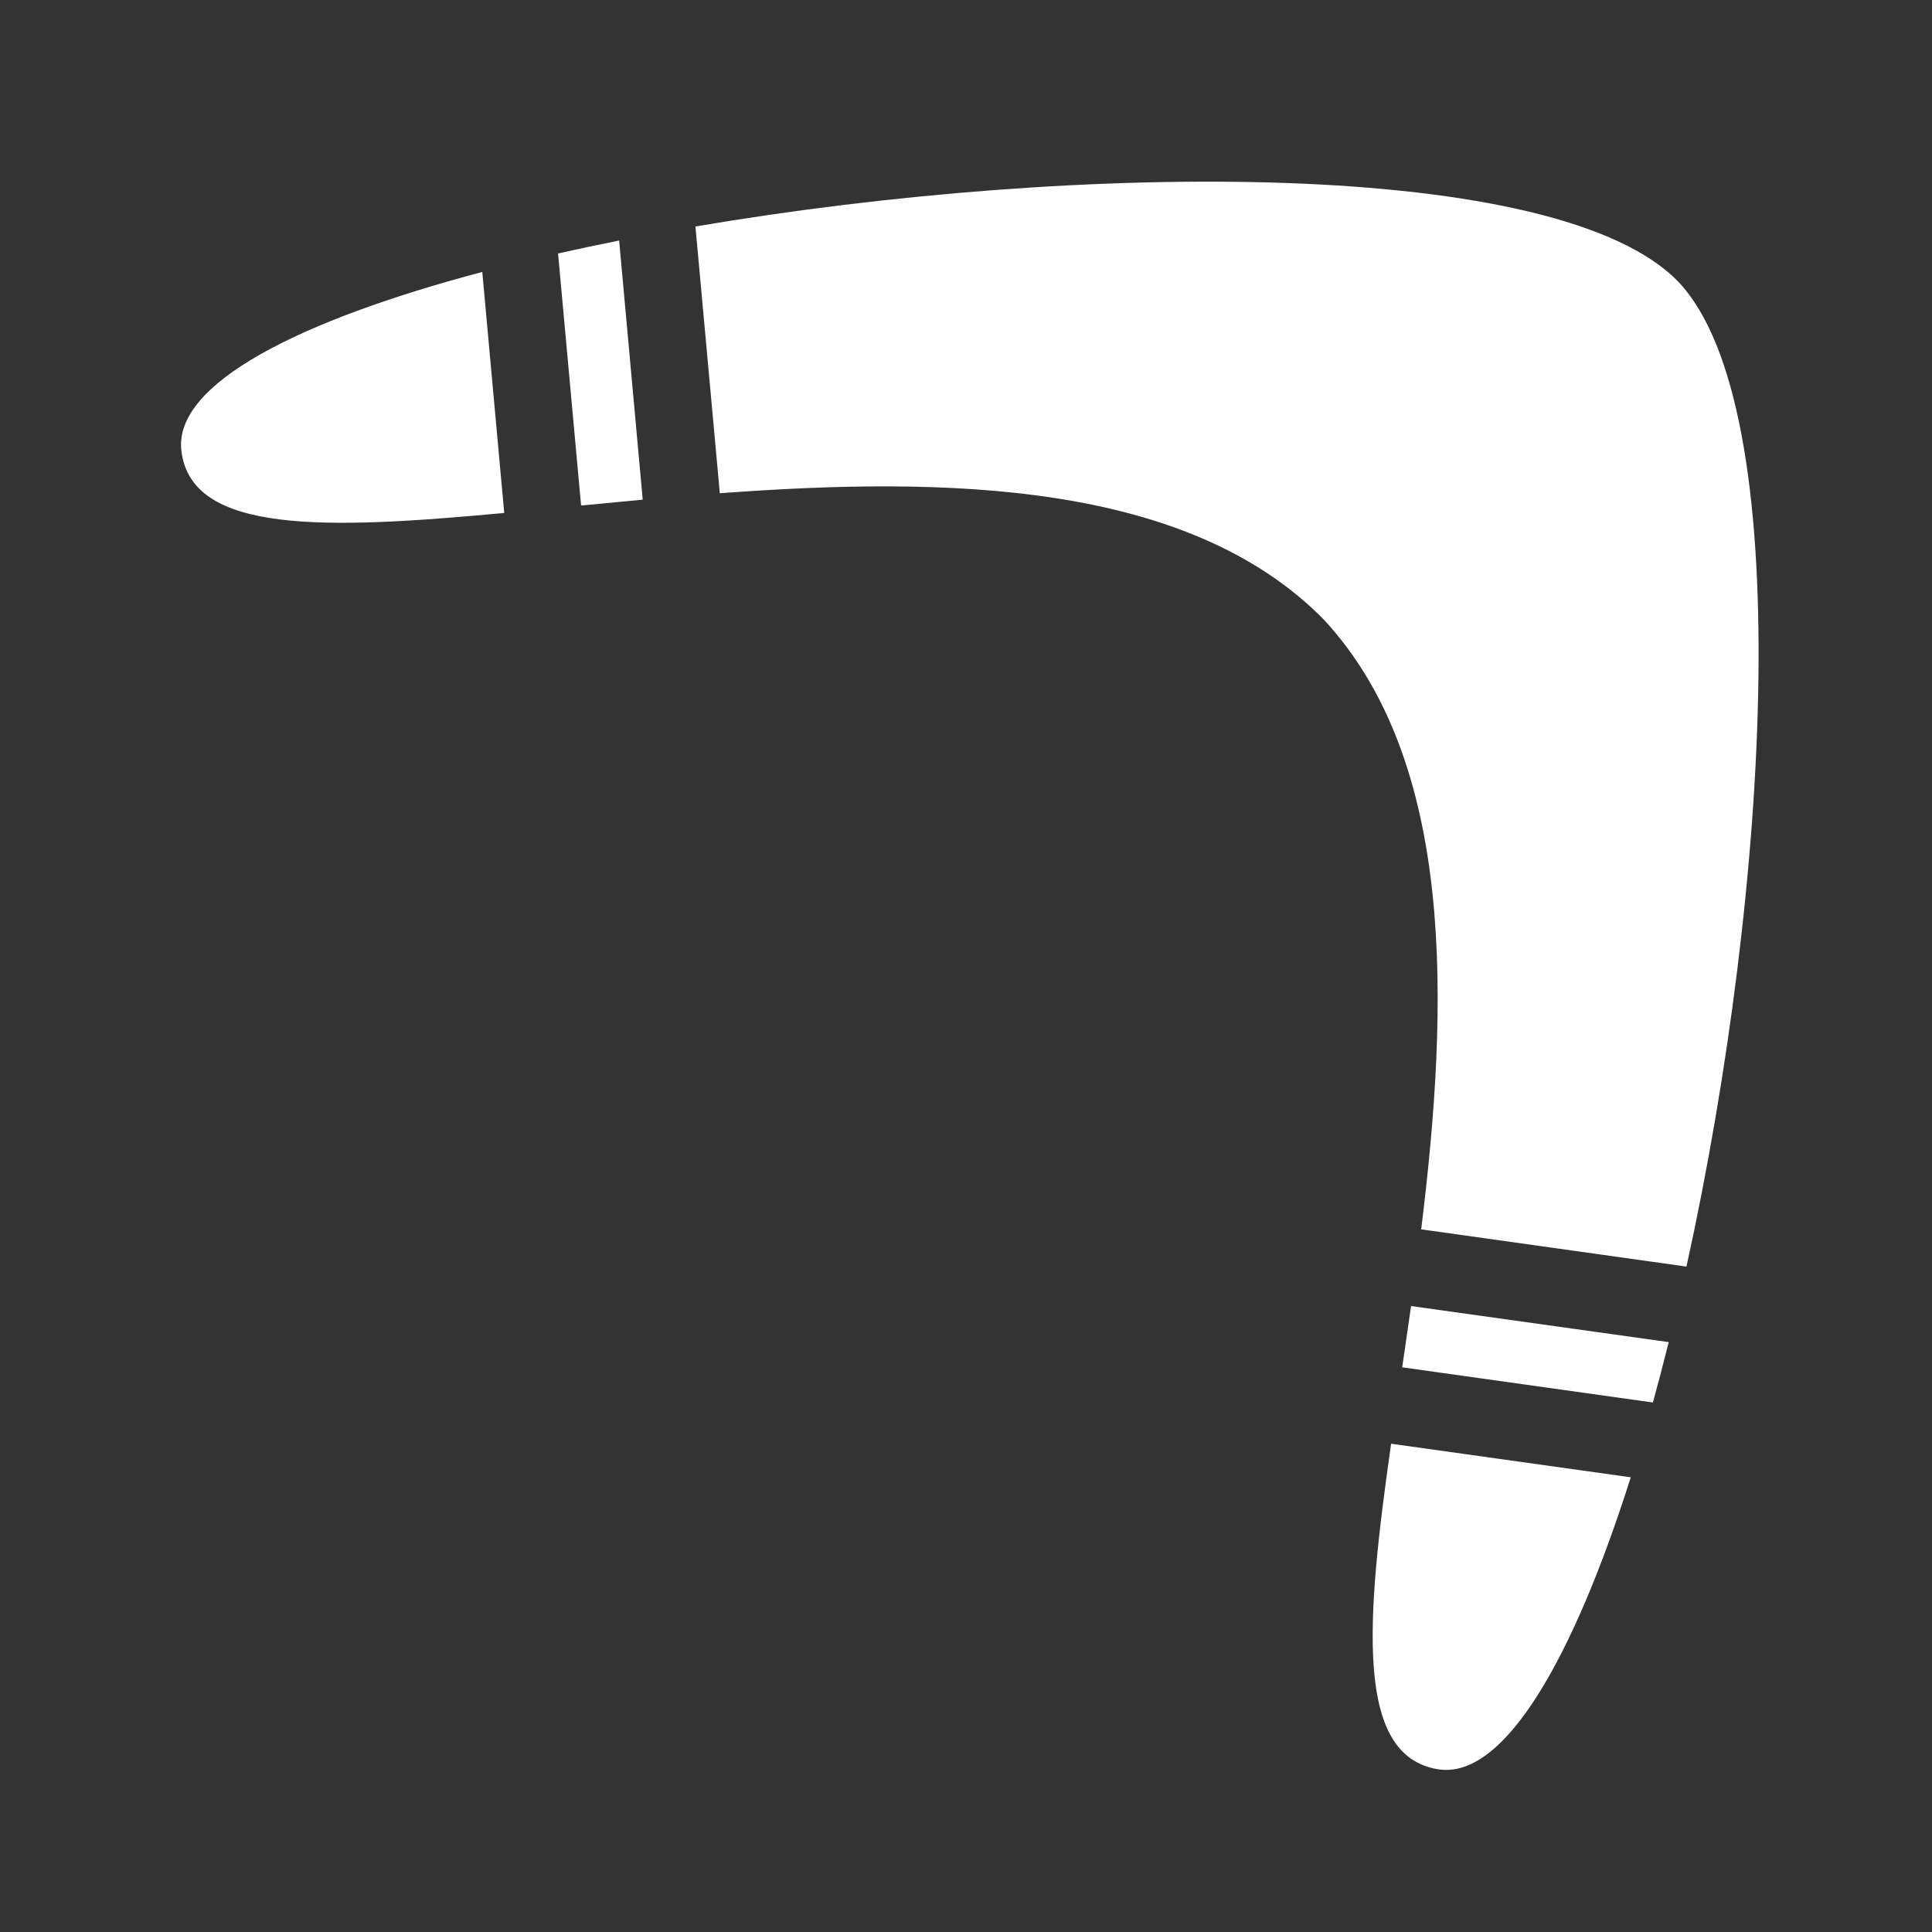 <svg viewBox="0 0 512 512" xmlns="http://www.w3.org/2000/svg">

<rect x="0" y="0" width="512" height="512" fill="#333333" stroke="none"/>

<path d="m 444.824 74.726 c -31.653 -32.995 -158.615 -32.041 -260.526 -14.703 l 6.463 70.695 c 59.959 -4.479 124.028 -3.226 160.112 33.527 34.967 37.816 33.125 101.871 25.757 161.544 l 70.3 9.869 c 22.239 -100.955 29.322 -227.723 -2.106 -260.932 z m -280.746 -10.975 c -5.498 1.092 -10.919 2.236 -16.187 3.421 l 6.105 66.803 c 5.36 -0.526 10.806 -1.049 16.332 -1.559 l -6.25 -68.665 z m 278.152 291.923 -68.283 -9.559 c -0.776 5.495 -1.561 10.909 -2.346 16.238 l 66.43 9.323 c 1.438 -5.204 2.842 -10.564 4.198 -16.003 z m -314.421 -283.604 c -48.304 12.787 -81.696 29.541 -79.756 47.243 2.444 22.298 38.3 21.037 85.574 16.623 l -5.818 -63.866 z m 304.36 319.428 -63.511 -8.895 c -6.692 47.006 -9.682 82.759 12.471 86.277 17.588 2.793 35.935 -29.752 51.039 -77.382 z" fill="#fff"/>
</svg>
